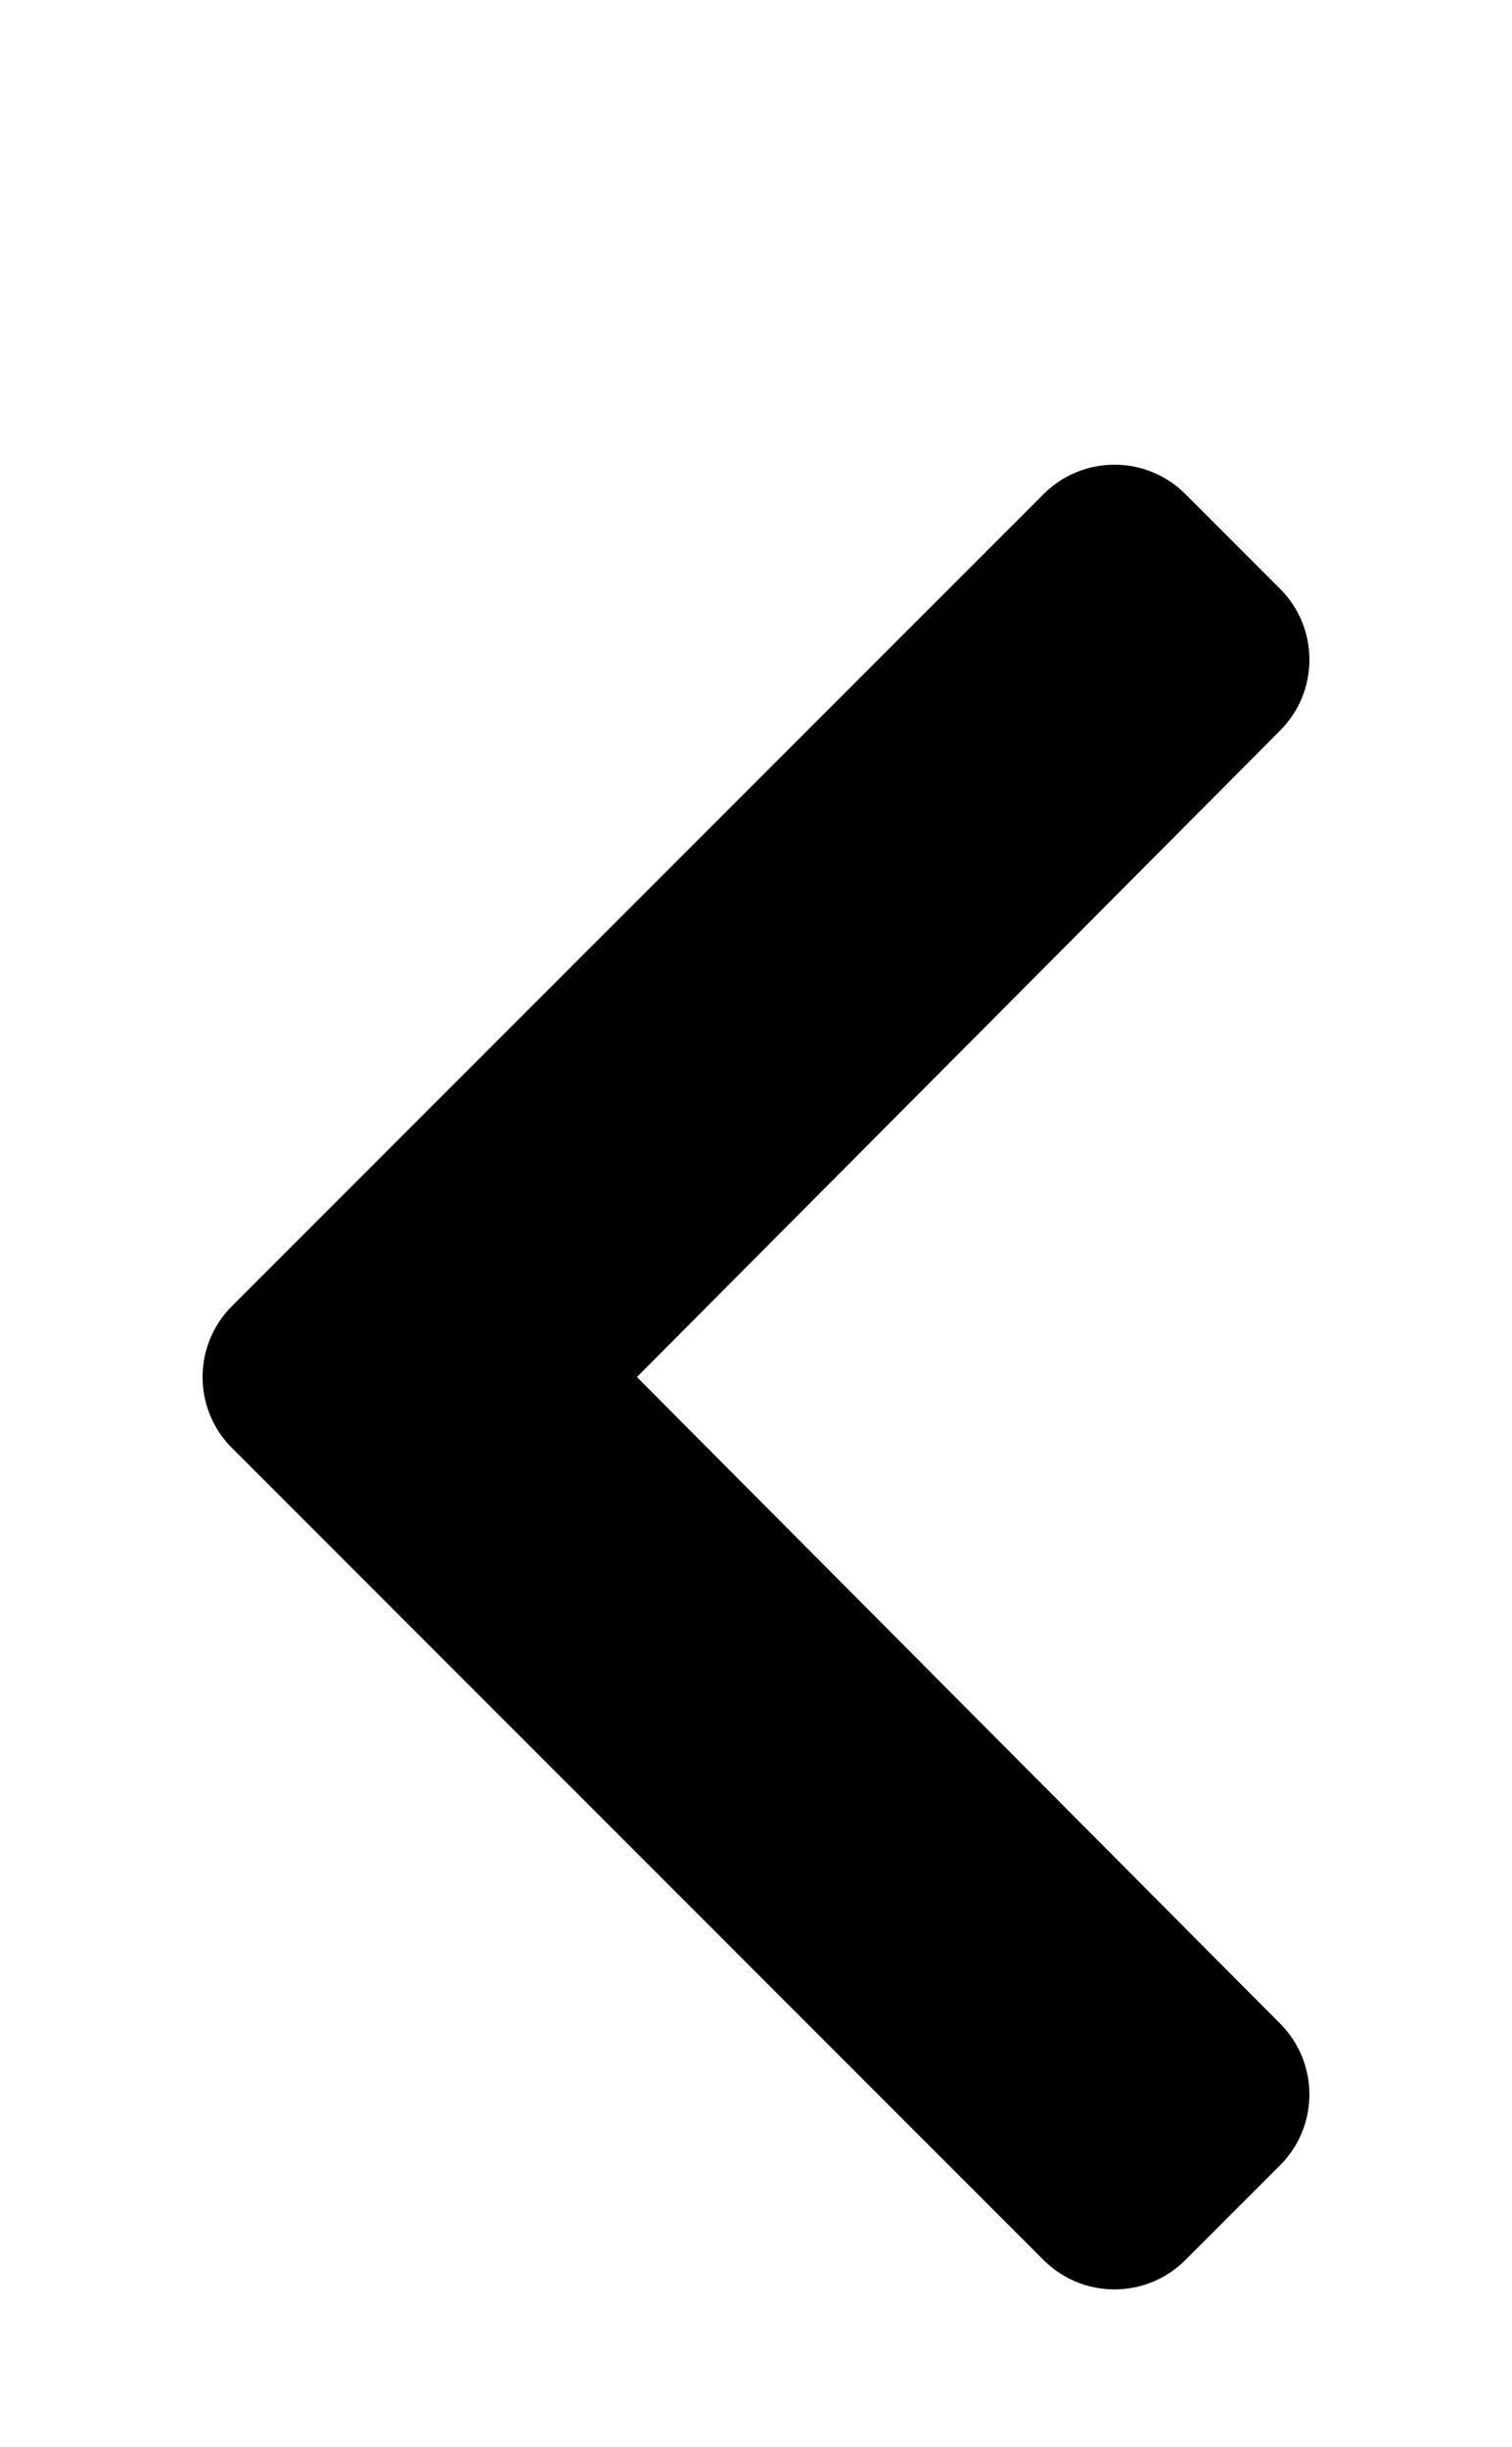 <?xml version="1.0" encoding="utf-8"?>
<!-- Generator: Adobe Illustrator 16.0.0, SVG Export Plug-In . SVG Version: 6.00 Build 0)  -->
<!DOCTYPE svg PUBLIC "-//W3C//DTD SVG 1.1//EN" "http://www.w3.org/Graphics/SVG/1.1/DTD/svg11.dtd">
<svg version="1.1" id="Layer_1" focusable="false" xmlns="http://www.w3.org/2000/svg" xmlns:xlink="http://www.w3.org/1999/xlink"
	 x="0px" y="0px" width="595.279px" height="962.828px" viewBox="0 -120.937 595.279 962.828"
	 enable-background="new 0 -120.937 595.279 962.828" xml:space="preserve">
<path d="M91.311,393.041L410.884,73.484c15.407-15.407,40.4-15.407,55.808,0l37.277,37.277
	c15.391,15.391,15.407,40.319,0.065,55.742L250.761,420.945l253.257,254.458c15.358,15.424,15.325,40.352-0.065,55.742
	l-37.276,37.276c-15.407,15.407-40.401,15.407-55.809,0L91.311,448.85C75.904,433.441,75.904,408.448,91.311,393.041z"/>
</svg>
